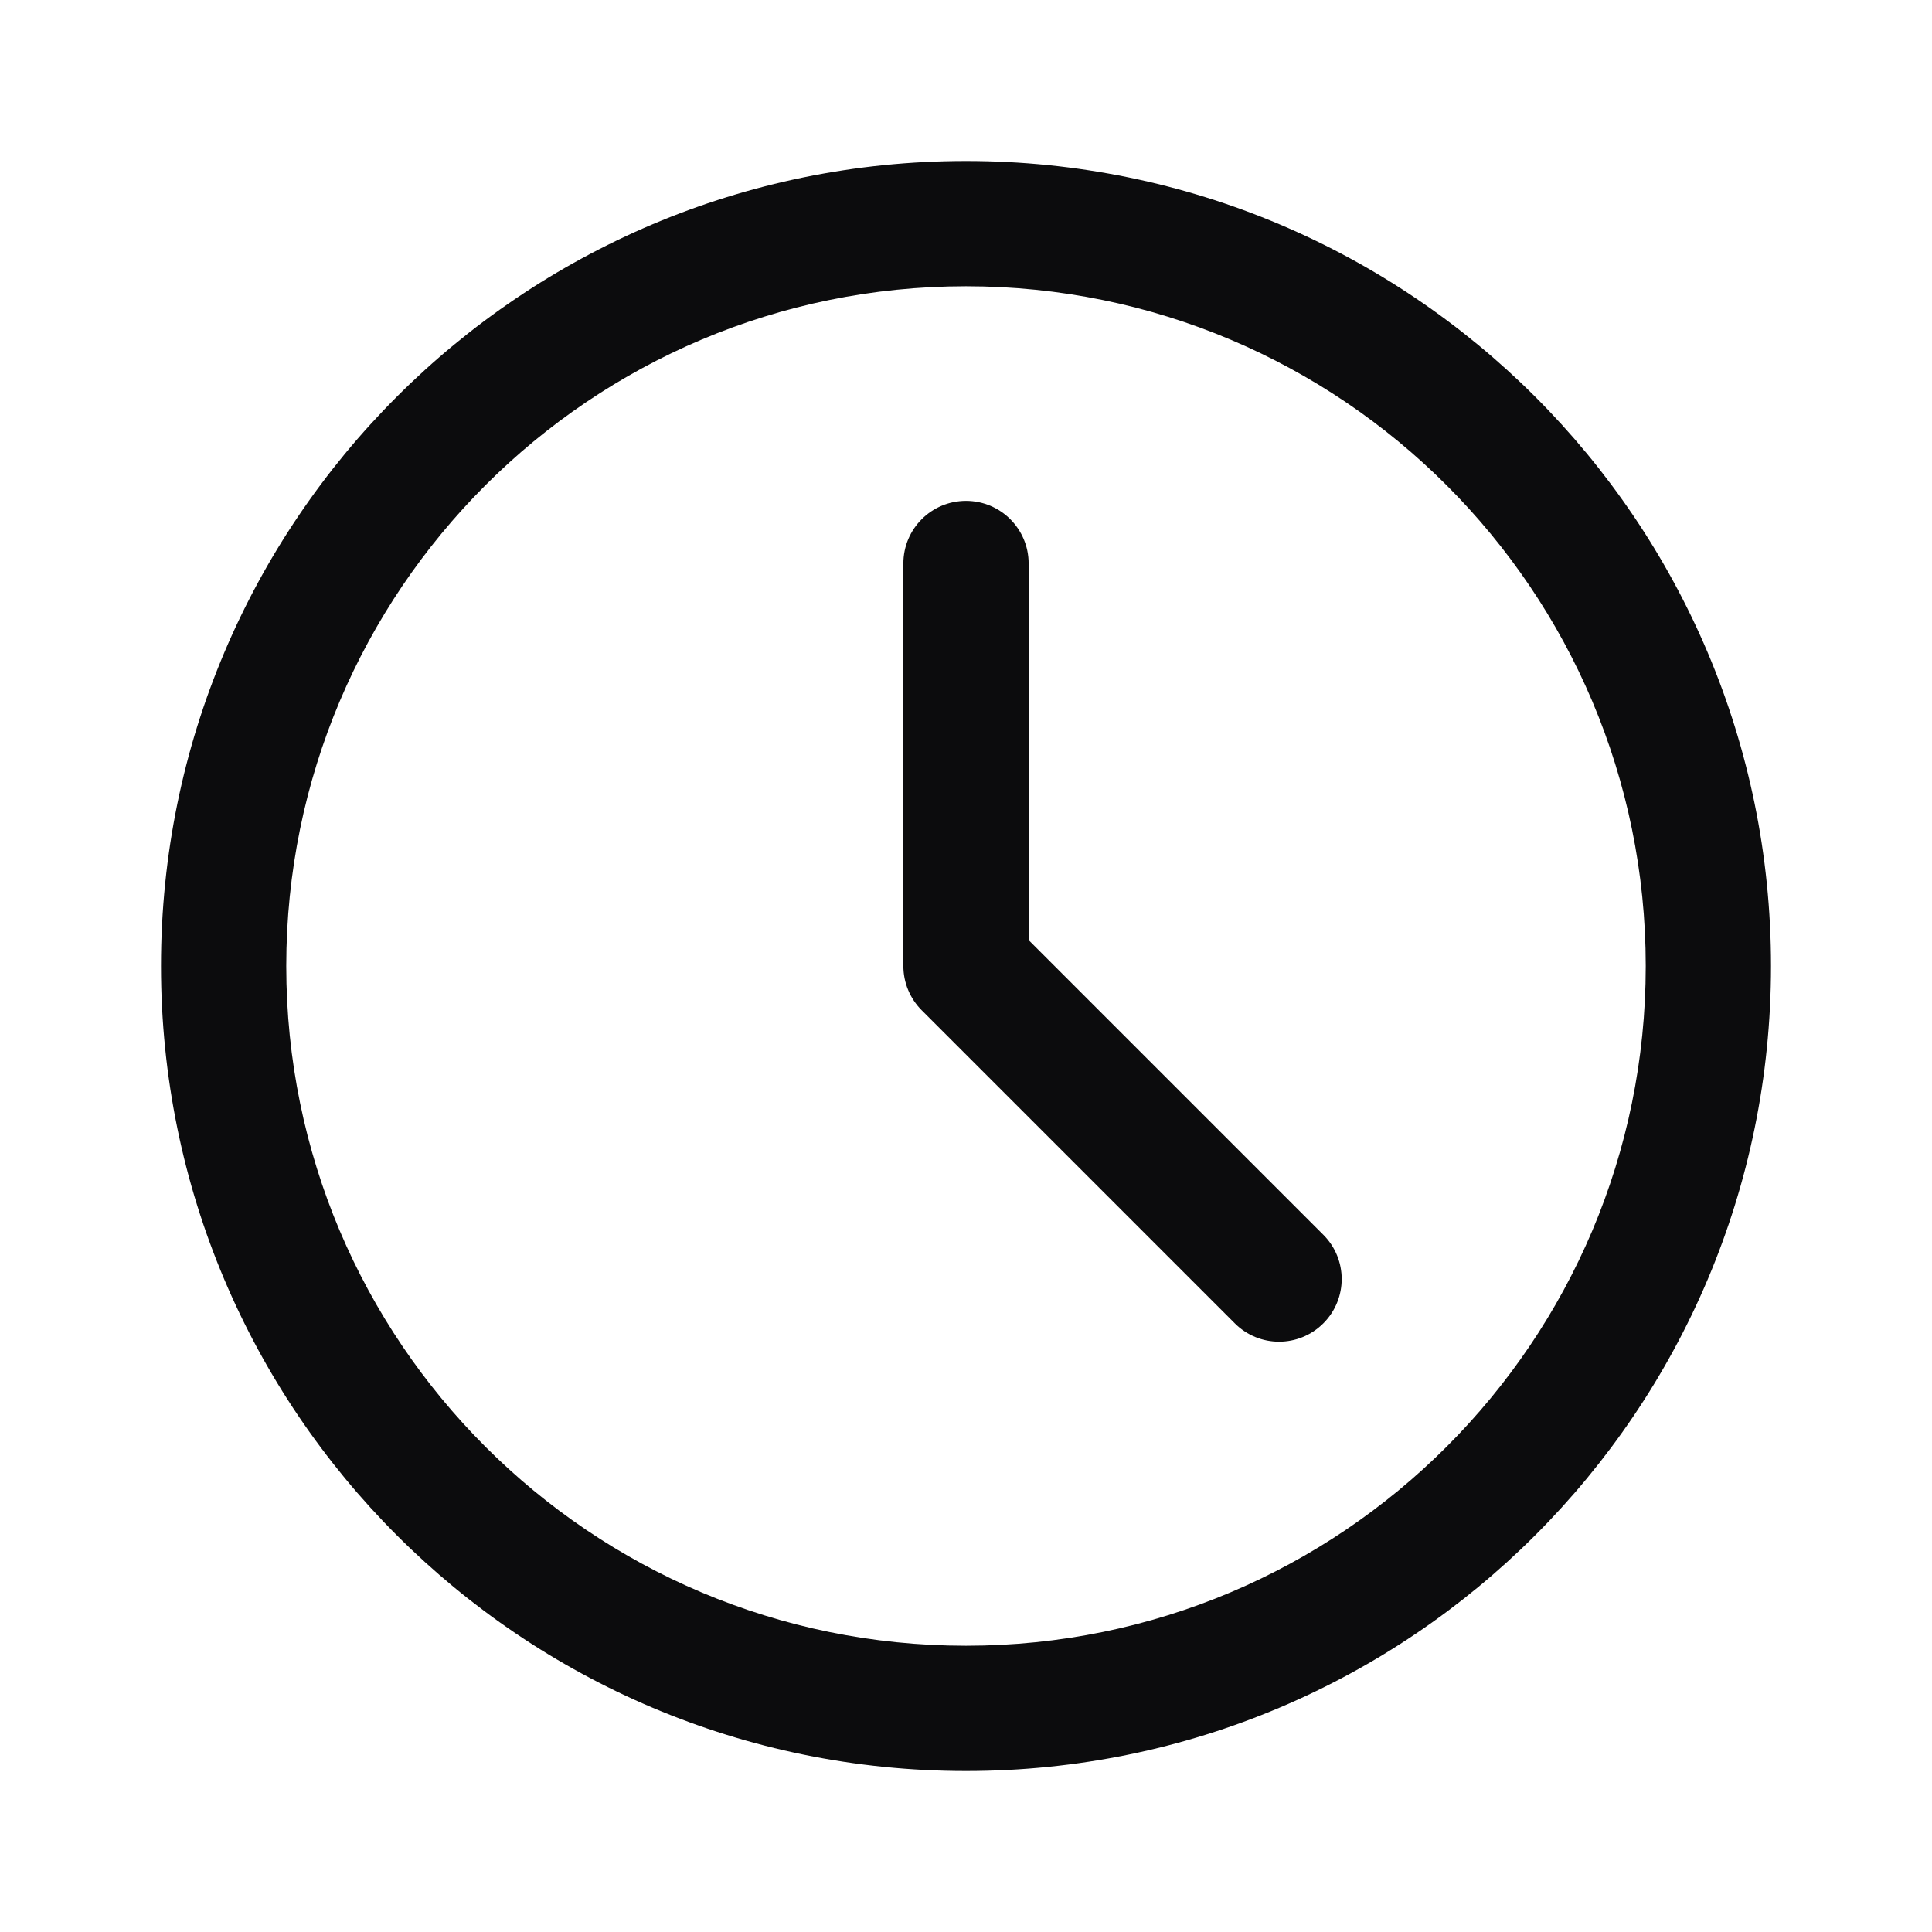 <svg width="24" height="24" viewBox="0 0 24 24" fill="none" xmlns="http://www.w3.org/2000/svg">
<path d="M12.778 7C12.778 6.57 12.43 6.222 12 6.222C11.57 6.222 11.222 6.57 11.222 7V12C11.222 12.206 11.304 12.404 11.45 12.55L15.339 16.439C15.643 16.743 16.135 16.743 16.439 16.439C16.743 16.135 16.743 15.643 16.439 15.339L12.778 11.678V7Z" fill="#0C0C0D"/>
<path fill-rule="evenodd" clip-rule="evenodd" d="M22 12C22 17.523 17.523 22 12 22C6.477 22 2 17.523 2 12C2 6.477 6.477 2 12 2C17.523 2 22 6.477 22 12ZM20.444 12C20.444 16.664 16.664 20.444 12 20.444C7.336 20.444 3.556 16.664 3.556 12C3.556 7.336 7.336 3.556 12 3.556C16.664 3.556 20.444 7.336 20.444 12Z" fill="#0C0C0D"/>
</svg>
